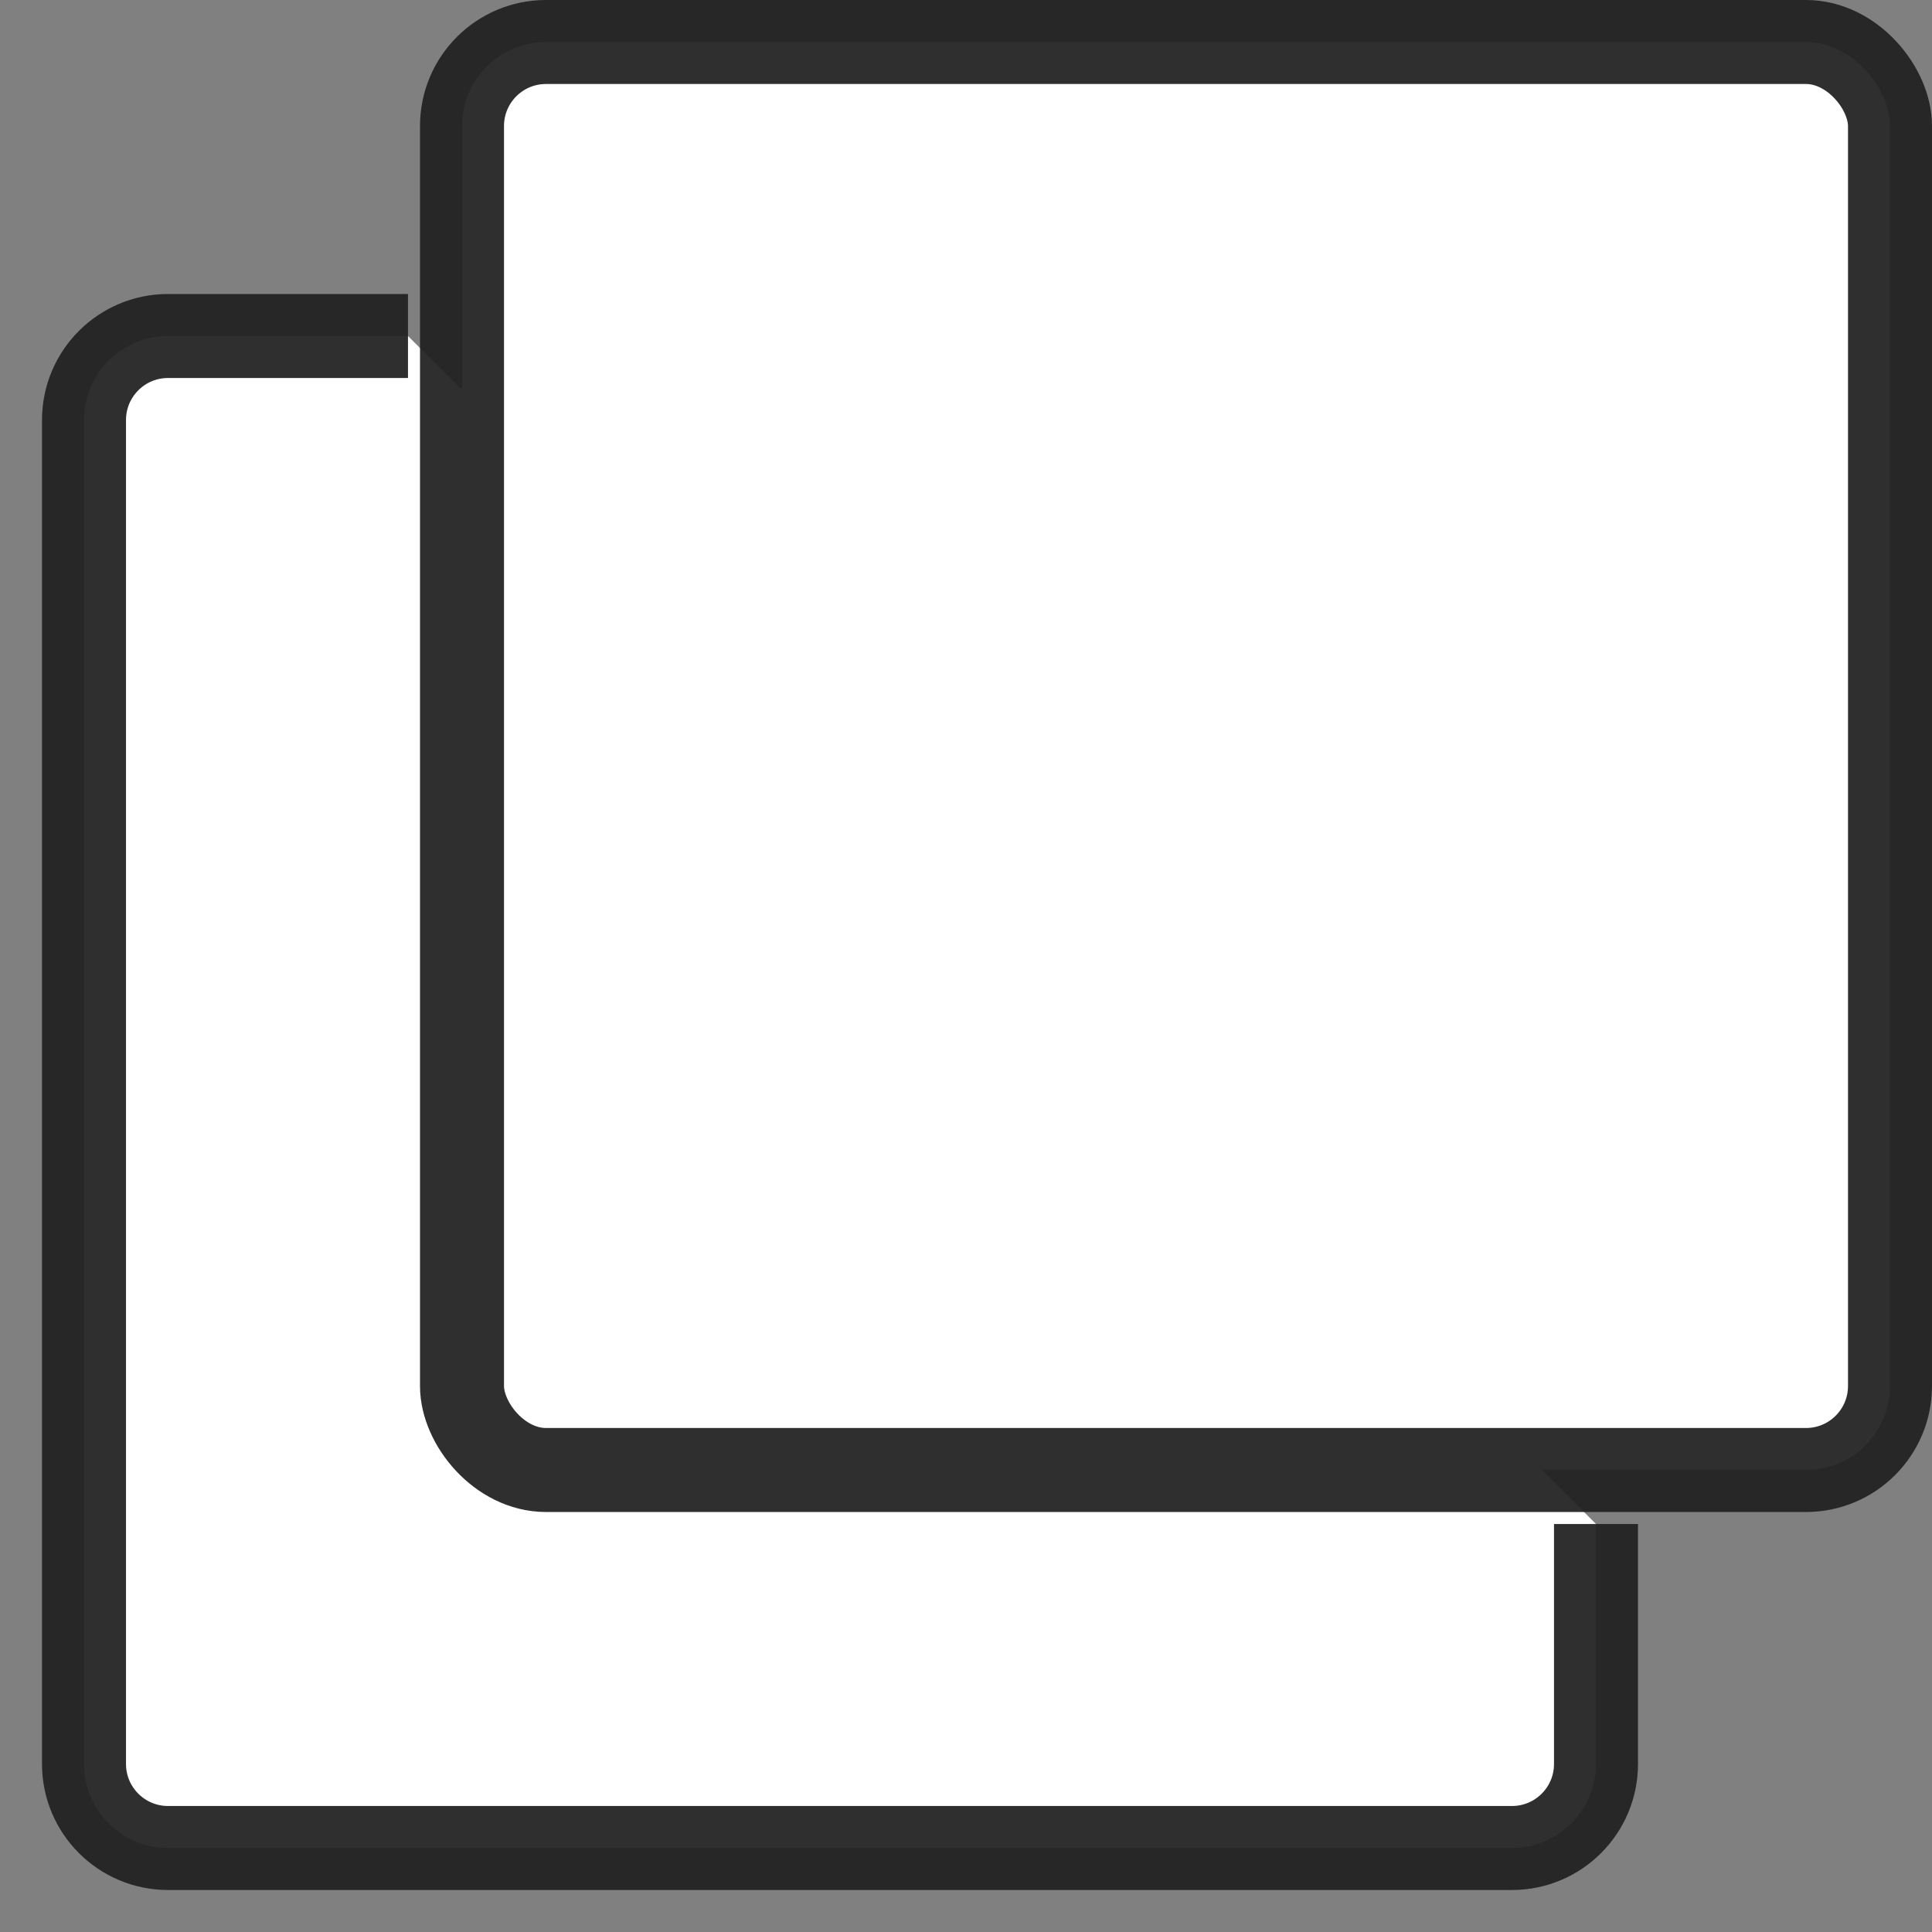 <svg height="23" viewBox="0 0 23 23" width="23" xmlns="http://www.w3.org/2000/svg"><rect x="0" y="0" width="23" height="23" fill="#808080" stroke="none"/><g fill="#fff" stroke="#212121" stroke-opacity=".93" transform="translate(1)"><path d="m3.857 4h-2.857c-.552 0-1 .448-1 1v16c0 .552.448 1 1 1h16c.552 0 1-.448 1-1v-2.857"/><rect height="17" rx="1" width="17" x="4.5" y=".5"/></g></svg>